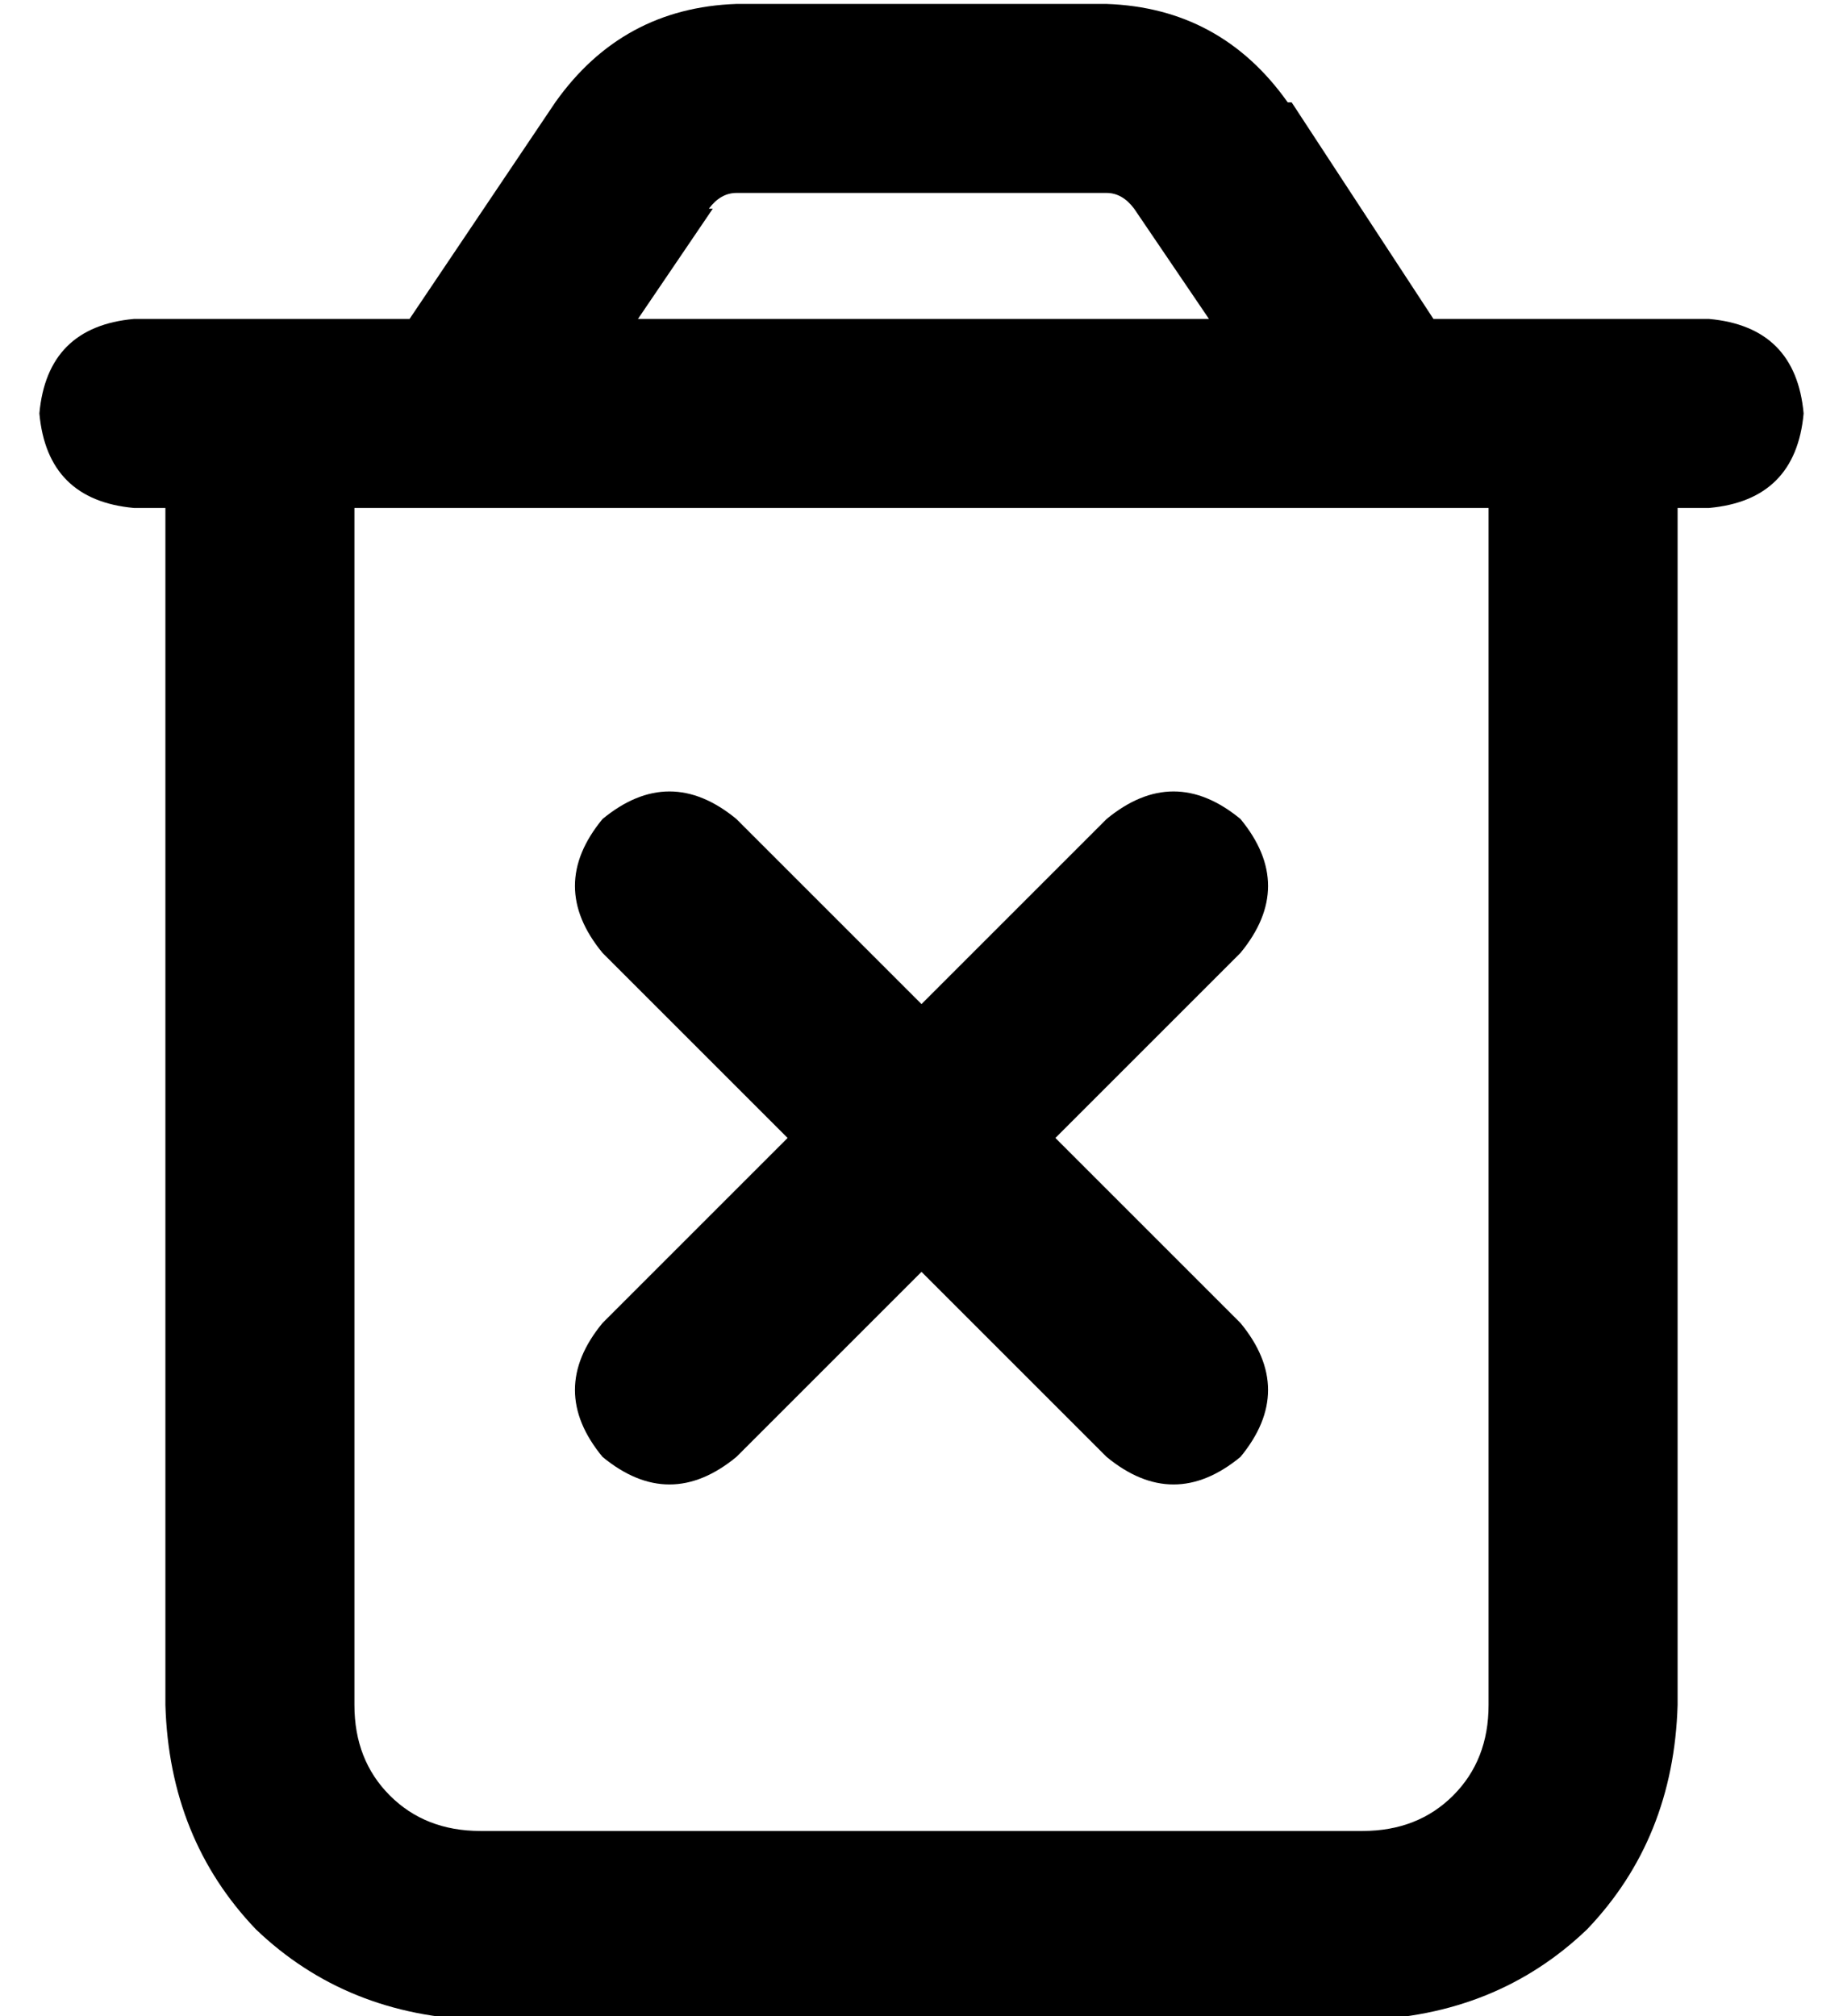 <?xml version="1.0" standalone="no"?>
<!DOCTYPE svg PUBLIC "-//W3C//DTD SVG 1.1//EN" "http://www.w3.org/Graphics/SVG/1.1/DTD/svg11.dtd" >
<svg xmlns="http://www.w3.org/2000/svg" xmlns:xlink="http://www.w3.org/1999/xlink" version="1.1" viewBox="-10 -40 468 512">
   <path fill="currentColor"
d="M171 13l-19 28l19 -28l-19 28h145v0l-19 -28v0q-3 -4 -7 -4h-94v0q-4 0 -7 4h1zM318 -14l36 55l-36 -55l36 55h14h56q22 2 24 24q-2 22 -24 24h-8v0v304v0q-1 34 -23 57q-23 22 -57 23h-224v0q-34 -1 -57 -23q-22 -23 -23 -57v-304v0h-8v0q-22 -2 -24 -24q2 -22 24 -24h8
h62l37 -55v0q17 -24 46 -25h94v0q29 1 46 25h1zM80 89v304v-304v304q0 14 9 23t23 9h224v0q14 0 23 -9t9 -23v-304v0h-288v0zM143 168q17 -14 34 0l47 47v0l47 -47v0q17 -14 34 0q14 17 0 34l-47 47v0l47 47v0q14 17 0 34q-17 14 -34 0l-47 -47v0l-47 47v0q-17 14 -34 0
q-14 -17 0 -34l47 -47v0l-47 -47v0q-14 -17 0 -34v0z" />
</svg>
